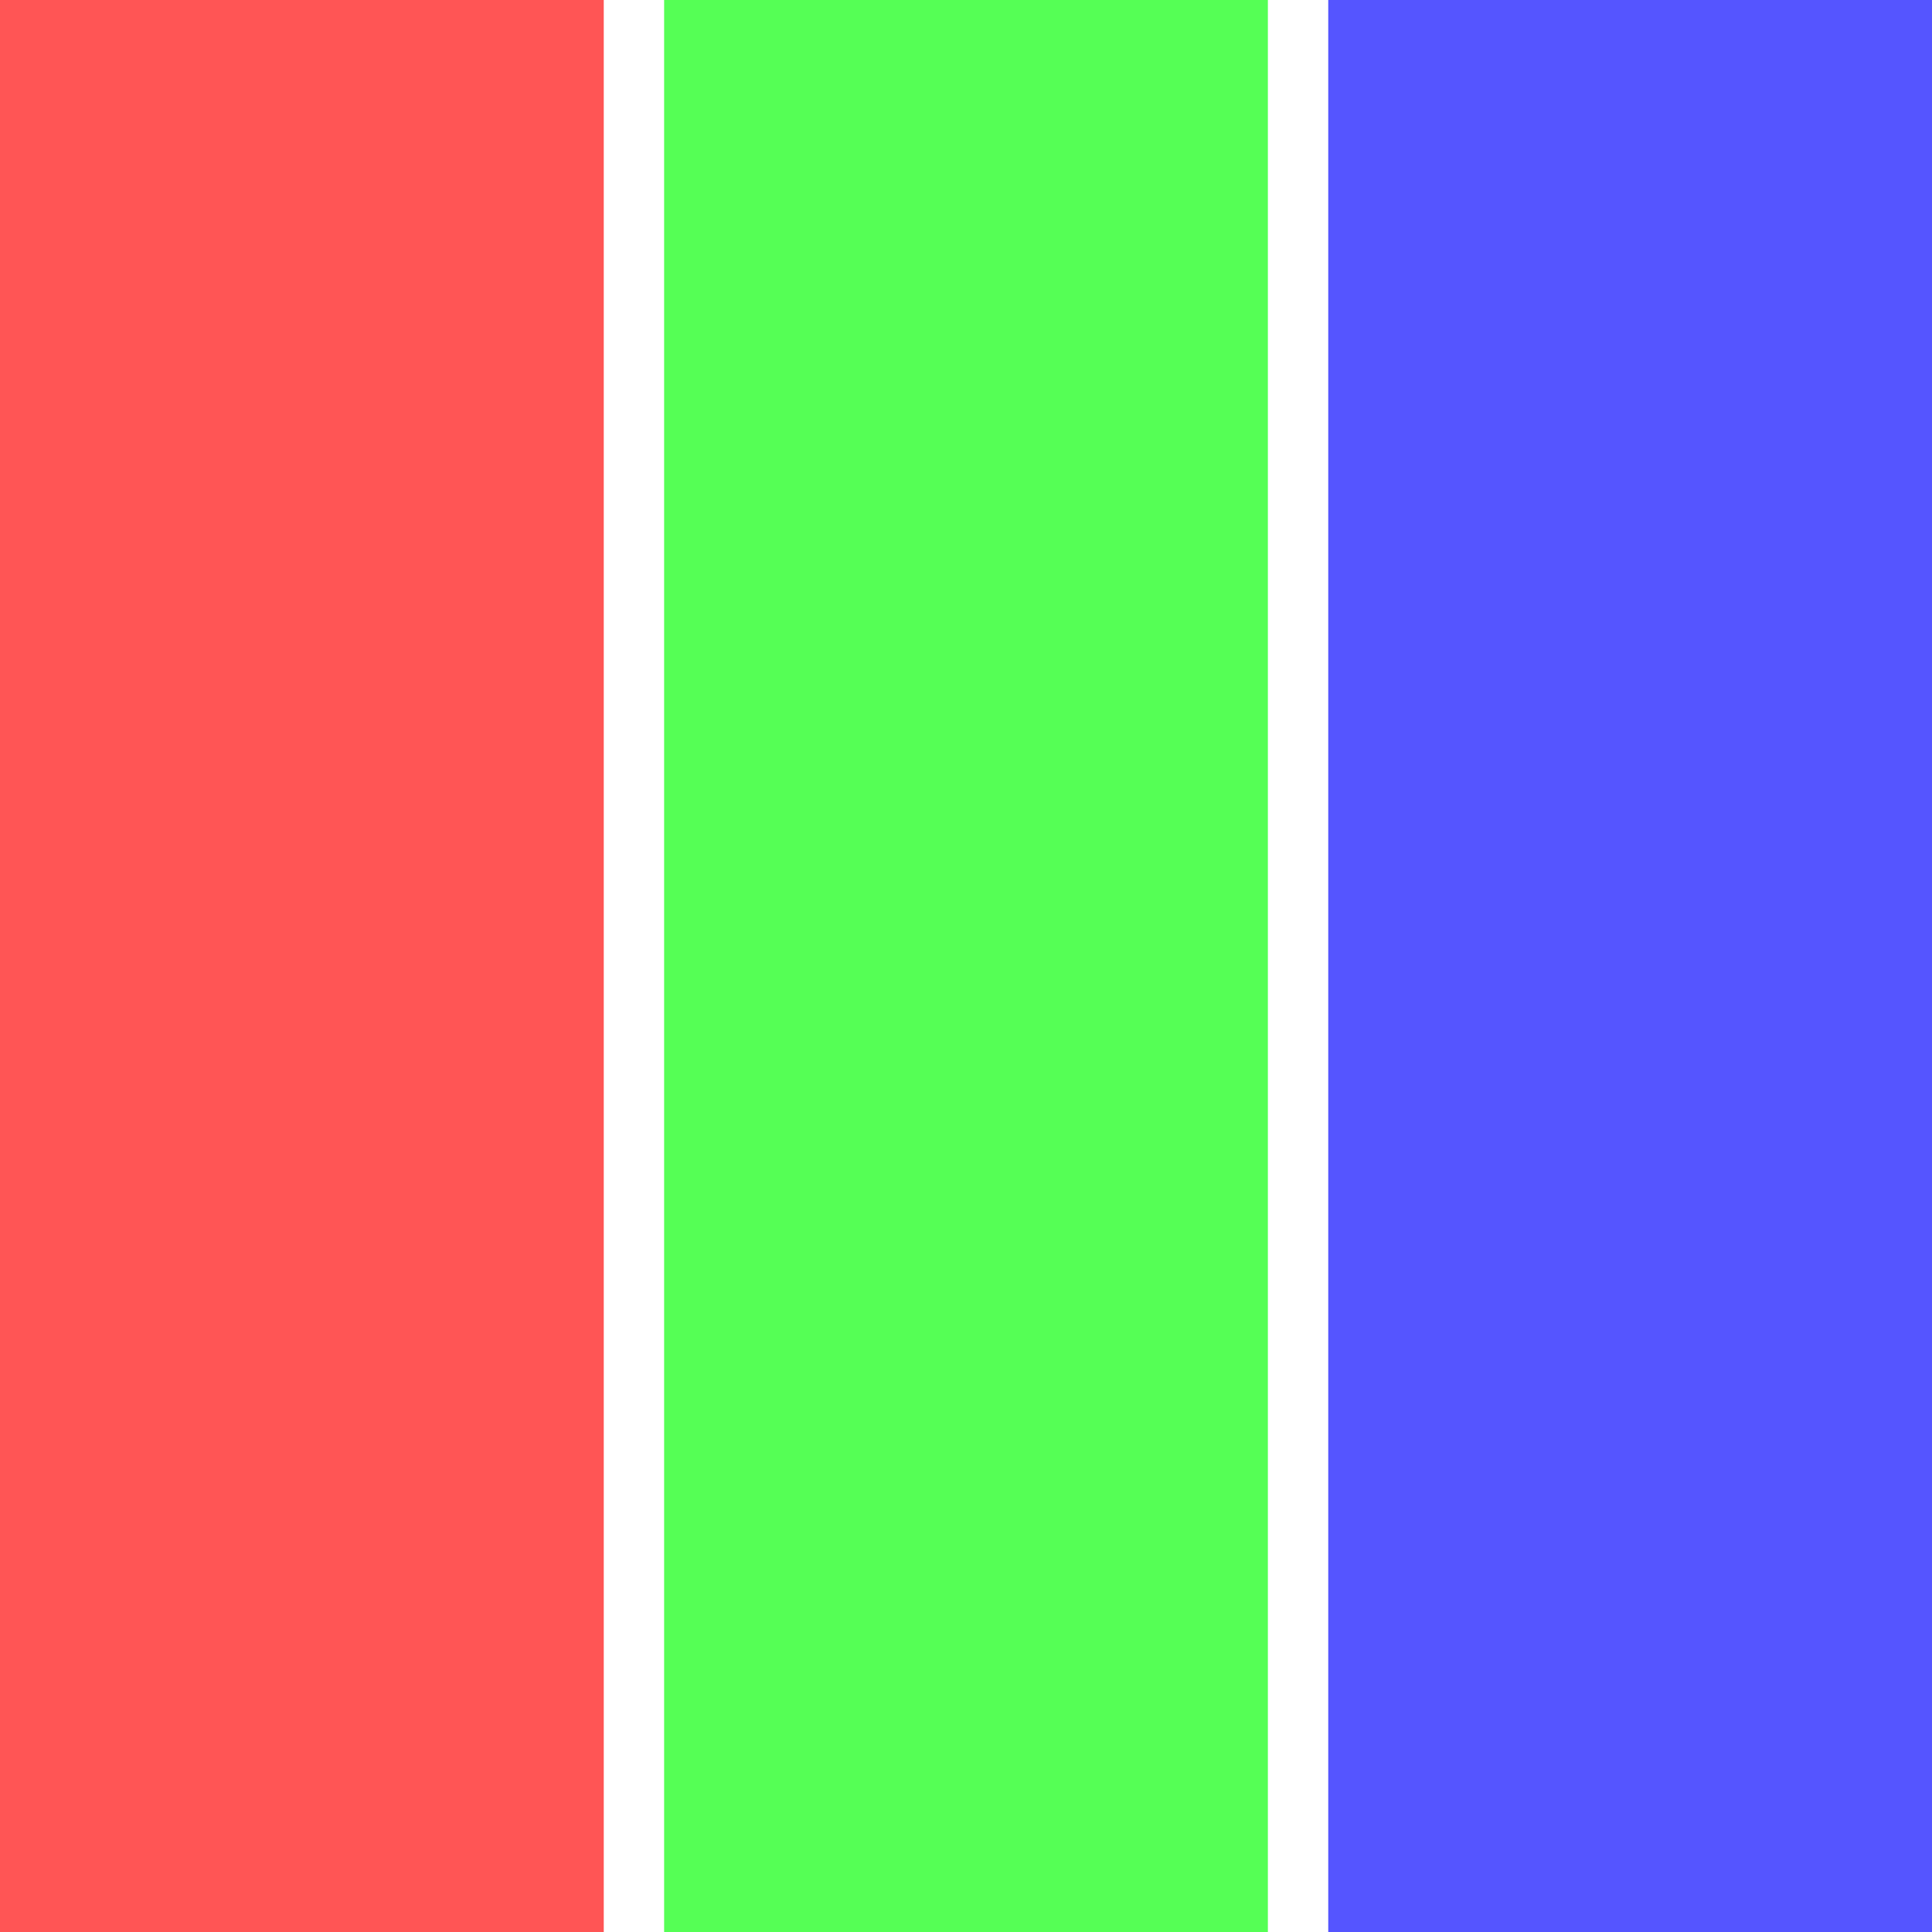 <svg width="32" height="32" viewBox="0 0 32 32" fill="none" xmlns="http://www.w3.org/2000/svg">
  <rect x="0" y="0" width="10" height="32" fill="#FF5555" />
  <rect x="11" y="0" width="10" height="32" fill="#55FF55" />
  <rect x="22" y="0" width="10" height="32" fill="#5555FF" />
</svg>